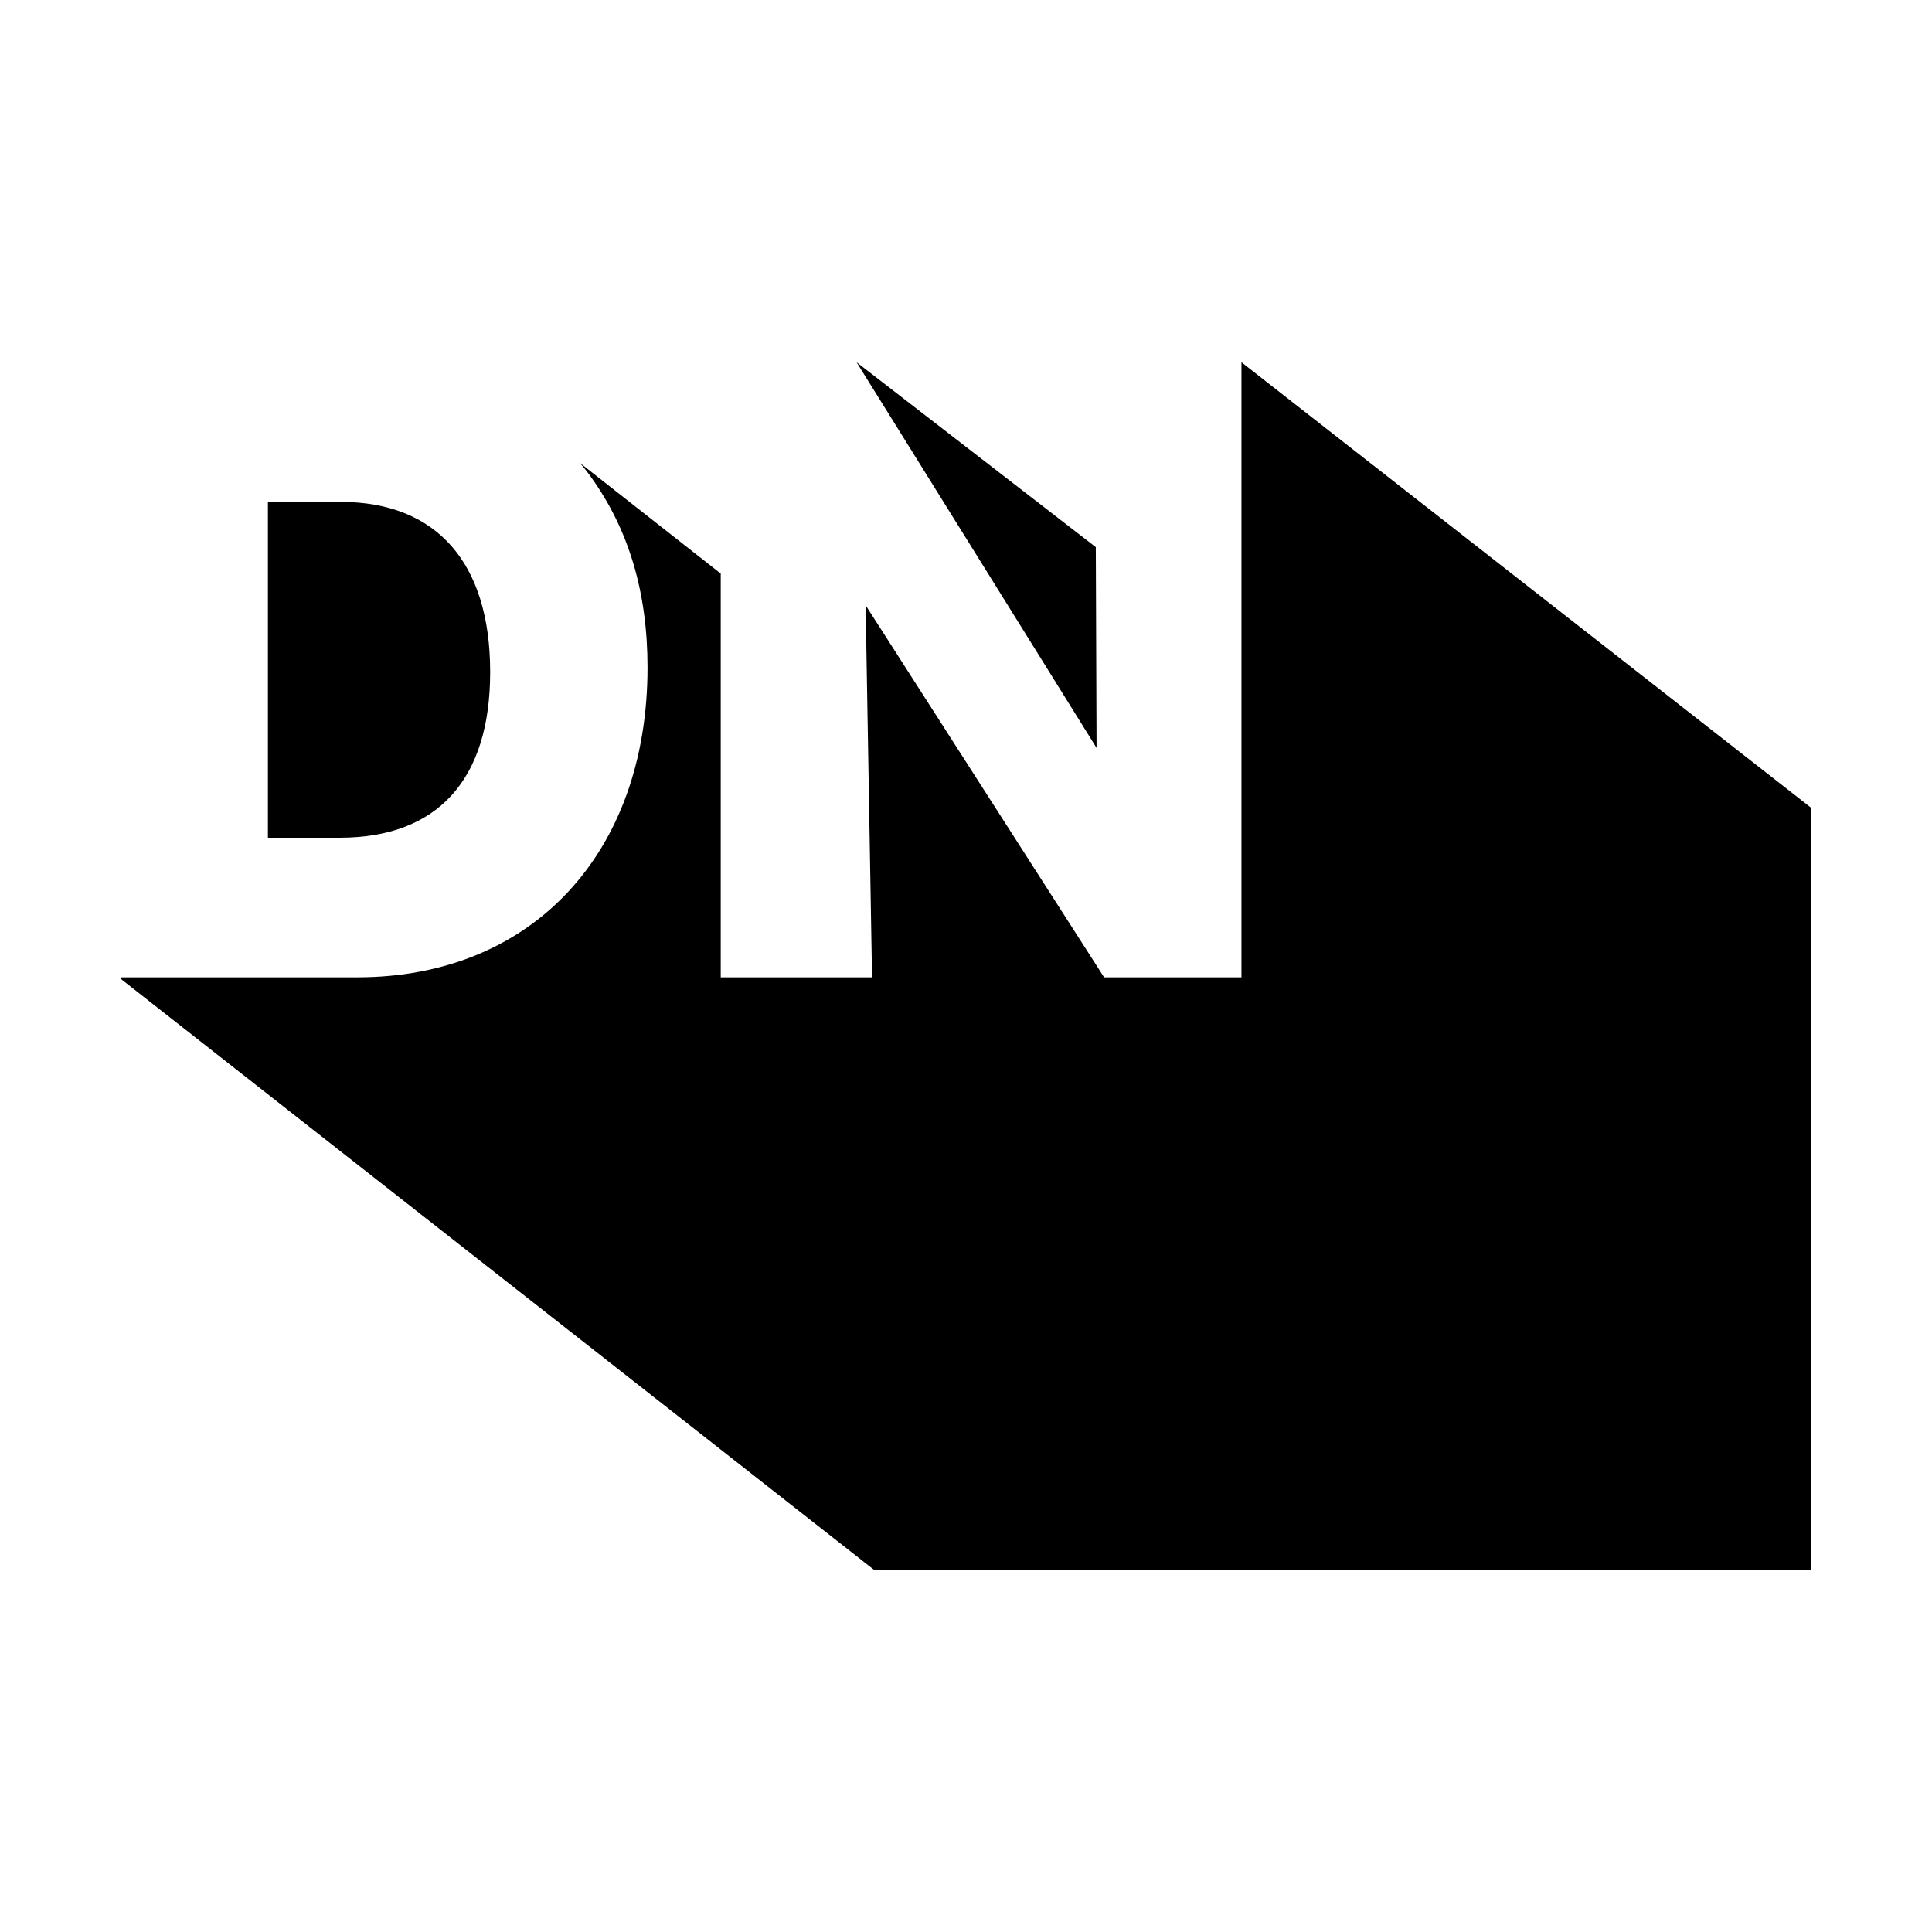 <svg xmlns="http://www.w3.org/2000/svg" viewBox="0 0 512 512" class="icon icon-logo-designernews"><path d="M290.4 145L227 96l63.6 102.2z"/><path d="M329 96v163h-36.4l-63.2-98.6 1.7 98.6H191V152l-37.3-29.3c1 1.2 2 2.4 2.9 3.7 10 13.9 15 30.5 15 50.5 0 49.2-30.6 82.1-76.9 82.1H32v.4L231.6 416H480V214.1L329 96z"/><path d="M129.9 178.1c0-29-14.2-45.1-39.7-45.1H71v89h19c26 0 39.9-15.4 39.9-43.9z"/></svg>